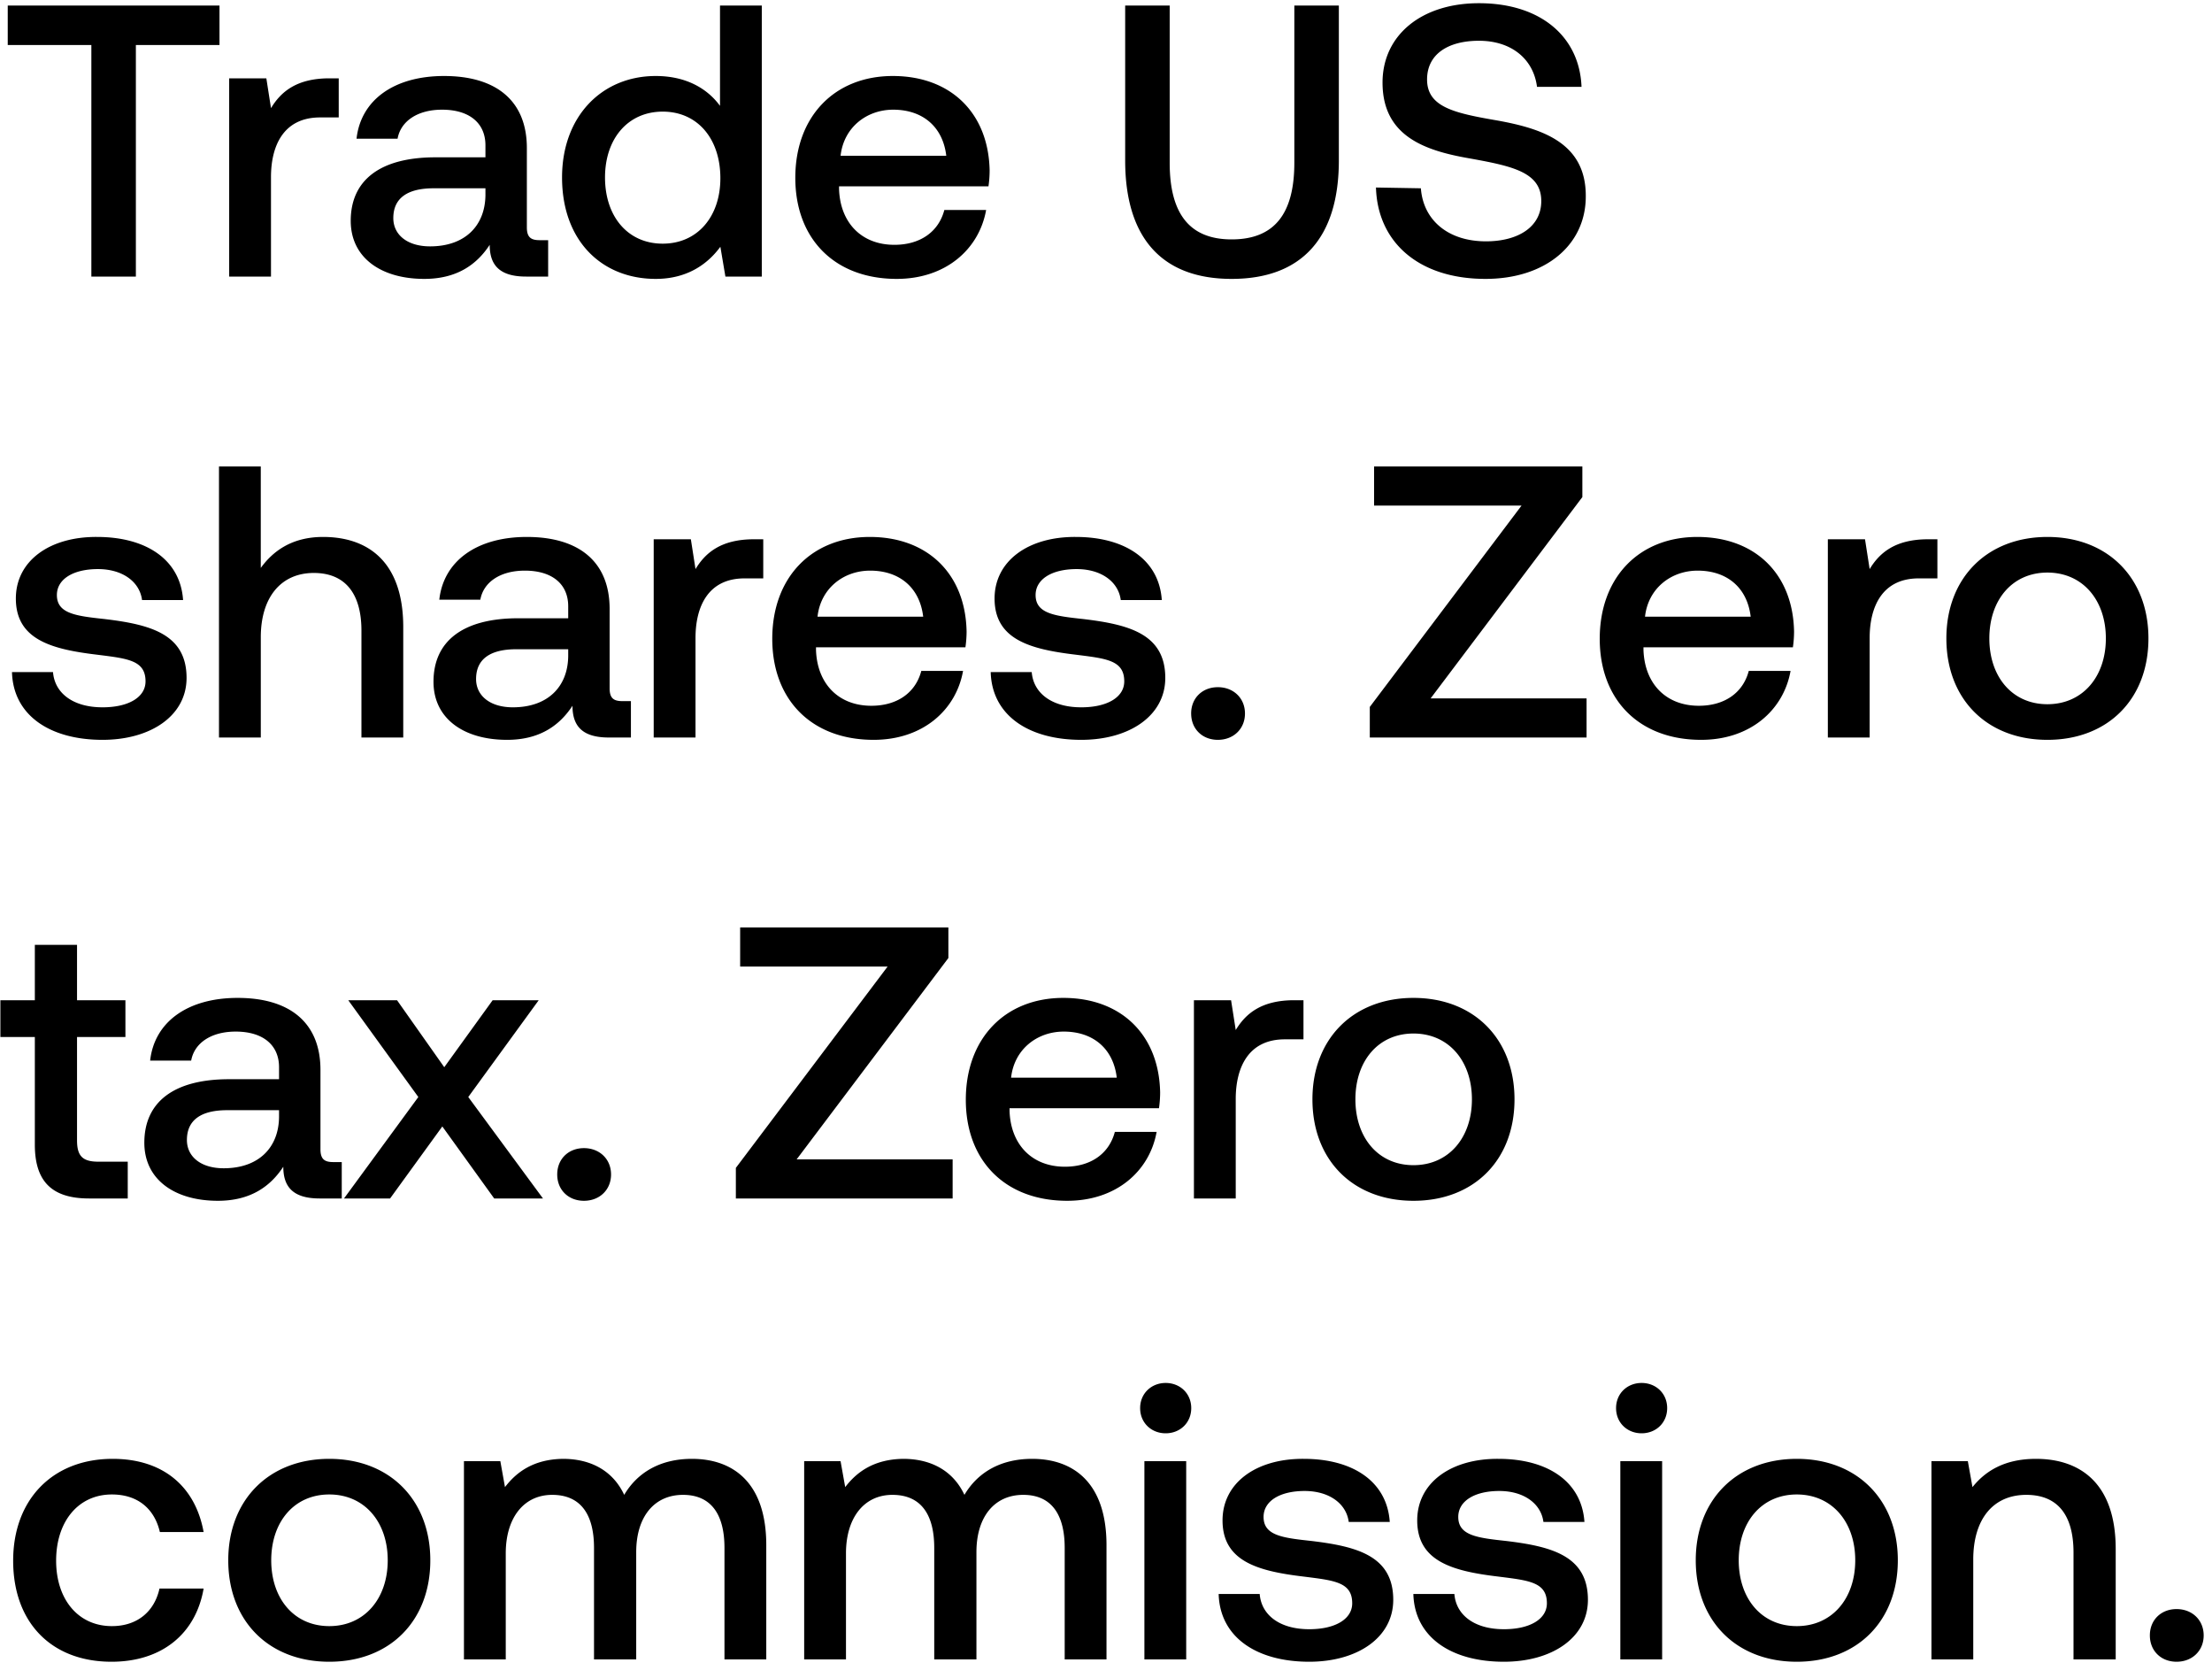 <svg width="120" height="91" viewBox="0 0 120 91" fill="none" xmlns="http://www.w3.org/2000/svg"><path d="M.42 2.442h4.536V15h2.415V2.442h4.536V.3H.42v2.142zm17.452 1.806c-1.764 0-2.625.714-3.17 1.617l-.253-1.617h-2.016V15h2.268V9.603c0-1.659.651-3.234 2.667-3.234h1.008V4.248h-.504zm11.403 8.778c-.462 0-.693-.147-.693-.693V8.028c0-2.541-1.638-3.906-4.494-3.906-2.709 0-4.515 1.302-4.746 3.402h2.226c.168-.945 1.071-1.575 2.415-1.575 1.491 0 2.352.735 2.352 1.932v.651h-2.709c-3.003 0-4.599 1.239-4.599 3.444 0 1.995 1.638 3.15 3.99 3.15 1.743 0 2.835-.756 3.549-1.848 0 1.071.504 1.722 1.974 1.722h1.197v-1.974h-.462zm-2.94-2.436c-.021 1.659-1.113 2.772-3.003 2.772-1.239 0-1.995-.63-1.995-1.533 0-1.092.777-1.617 2.184-1.617h2.814v.378zm12.724-4.851c-.693-.945-1.848-1.617-3.486-1.617-2.919 0-5.082 2.184-5.082 5.502 0 3.444 2.163 5.502 5.082 5.502 1.701 0 2.814-.798 3.507-1.743L39.353 15h1.974V.3H39.06v5.439zm-3.108 7.476c-1.89 0-3.129-1.47-3.129-3.591 0-2.1 1.24-3.57 3.13-3.57s3.128 1.47 3.128 3.612c0 2.079-1.239 3.549-3.129 3.549zm12.696 1.911c2.667 0 4.473-1.617 4.85-3.738H51.23c-.315 1.197-1.323 1.89-2.71 1.89-1.784 0-2.94-1.197-3.002-3.024v-.147h8.106a6.16 6.16 0 00.063-.861c-.063-3.15-2.142-5.124-5.25-5.124-3.171 0-5.292 2.205-5.292 5.523 0 3.297 2.12 5.481 5.502 5.481zm-3.045-6.678c.168-1.533 1.407-2.499 2.856-2.499 1.575 0 2.688.903 2.877 2.499h-5.733zM61.04 8.7c0 4.179 1.974 6.426 5.775 6.426 3.822 0 5.817-2.247 5.817-6.426V.3h-2.415v8.526c0 2.73-1.05 4.158-3.402 4.158-2.31 0-3.36-1.428-3.36-4.158V.3H61.04v8.4zm13.606 1.47c.084 2.94 2.289 4.956 5.943 4.956 3.234 0 5.439-1.827 5.439-4.473.02-2.898-2.352-3.675-4.788-4.116-2.31-.399-3.822-.714-3.822-2.226 0-1.386 1.155-2.1 2.814-2.1 1.785 0 2.96 1.008 3.15 2.499h2.415C85.692 2.001 83.592.174 80.232.174c-3.13 0-5.23 1.743-5.23 4.305 0 2.919 2.31 3.696 4.747 4.116 2.33.42 3.864.756 3.864 2.31 0 1.407-1.26 2.184-3.003 2.184-2.058 0-3.402-1.155-3.528-2.877l-2.436-.042zM.65 36.451c.063 2.331 2.037 3.675 4.914 3.675 2.604 0 4.557-1.302 4.557-3.36 0-2.394-1.995-2.898-4.452-3.192-1.554-.168-2.583-.294-2.583-1.302 0-.861.882-1.407 2.226-1.407 1.344 0 2.268.693 2.394 1.68h2.226c-.147-2.205-2.016-3.423-4.662-3.423-2.583-.021-4.41 1.302-4.41 3.339 0 2.226 1.932 2.751 4.389 3.045 1.659.21 2.646.294 2.646 1.449 0 .861-.924 1.407-2.331 1.407-1.638 0-2.604-.798-2.688-1.911H.651zm16.878-7.329c-1.68 0-2.71.756-3.381 1.68V25.3H11.88V40h2.268v-5.439c0-2.163 1.092-3.486 2.877-3.486 1.68 0 2.583 1.092 2.583 3.129V40h2.268v-5.985c0-3.591-1.953-4.893-4.347-4.893zm16.237 8.904c-.462 0-.693-.147-.693-.693v-4.305c0-2.541-1.638-3.906-4.494-3.906-2.709 0-4.515 1.302-4.746 3.402h2.226c.168-.945 1.071-1.575 2.415-1.575 1.491 0 2.352.735 2.352 1.932v.651h-2.709c-3.003 0-4.599 1.239-4.599 3.444 0 1.995 1.638 3.15 3.99 3.15 1.743 0 2.835-.756 3.55-1.848 0 1.071.503 1.722 1.973 1.722h1.197v-1.974h-.462zm-2.94-2.436c-.02 1.659-1.113 2.772-3.003 2.772-1.239 0-1.995-.63-1.995-1.533 0-1.092.777-1.617 2.184-1.617h2.814v.378zm10.077-6.342c-1.764 0-2.625.714-3.171 1.617l-.252-1.617h-2.016V40h2.268v-5.397c0-1.659.65-3.234 2.667-3.234h1.008v-2.121h-.504zm6.493 10.878c2.667 0 4.473-1.617 4.85-3.738H49.98c-.315 1.197-1.323 1.89-2.71 1.89-1.784 0-2.94-1.197-3.002-3.024v-.147h8.106a6.16 6.16 0 00.063-.861c-.063-3.15-2.142-5.124-5.25-5.124-3.171 0-5.292 2.205-5.292 5.523 0 3.297 2.12 5.481 5.502 5.481zm-3.045-6.678c.168-1.533 1.407-2.499 2.856-2.499 1.575 0 2.688.903 2.877 2.499H44.35zm9.395 3.003c.063 2.331 2.037 3.675 4.914 3.675 2.604 0 4.557-1.302 4.557-3.36 0-2.394-1.995-2.898-4.452-3.192-1.554-.168-2.583-.294-2.583-1.302 0-.861.882-1.407 2.226-1.407 1.344 0 2.268.693 2.394 1.68h2.226c-.147-2.205-2.016-3.423-4.662-3.423-2.583-.021-4.41 1.302-4.41 3.339 0 2.226 1.932 2.751 4.389 3.045 1.659.21 2.646.294 2.646 1.449 0 .861-.924 1.407-2.331 1.407-1.638 0-2.604-.798-2.688-1.911h-2.226zm10.875 2.247c0 .84.609 1.428 1.449 1.428.84 0 1.47-.588 1.47-1.428s-.63-1.428-1.47-1.428-1.45.588-1.45 1.428zm9.922-11.277h8.001l-8.232 10.92V40h11.76v-2.121H77.61l8.232-10.92V25.3H74.543v2.121zm17.744 12.705c2.667 0 4.473-1.617 4.851-3.738H94.87c-.315 1.197-1.323 1.89-2.709 1.89-1.785 0-2.94-1.197-3.003-3.024v-.147h8.106a6.16 6.16 0 00.063-.861c-.063-3.15-2.142-5.124-5.25-5.124-3.17 0-5.292 2.205-5.292 5.523 0 3.297 2.121 5.481 5.502 5.481zm-3.045-6.678c.168-1.533 1.407-2.499 2.856-2.499 1.575 0 2.688.903 2.877 2.499h-5.733zm15.358-4.2c-1.764 0-2.625.714-3.171 1.617l-.252-1.617h-2.016V40h2.268v-5.397c0-1.659.651-3.234 2.667-3.234h1.008v-2.121h-.504zm6.472 10.878c3.276 0 5.481-2.205 5.481-5.502 0-3.276-2.205-5.502-5.481-5.502s-5.481 2.226-5.481 5.502c0 3.297 2.205 5.502 5.481 5.502zm0-1.932c-1.911 0-3.15-1.491-3.15-3.57 0-2.079 1.239-3.57 3.15-3.57 1.911 0 3.171 1.491 3.171 3.57 0 2.079-1.26 3.57-3.171 3.57zM1.89 62.081c0 1.953.882 2.919 2.94 2.919h2.1v-1.995H5.334c-.861 0-1.155-.315-1.155-1.155v-5.607h2.625v-1.995H4.179v-3.003H1.89v3.003H.021v1.995H1.89v5.838zm16.188.945c-.462 0-.693-.147-.693-.693v-4.305c0-2.541-1.638-3.906-4.494-3.906-2.71 0-4.515 1.302-4.746 3.402h2.226c.168-.945 1.07-1.575 2.415-1.575 1.49 0 2.352.735 2.352 1.932v.651h-2.71c-3.002 0-4.598 1.239-4.598 3.444 0 1.995 1.638 3.15 3.99 3.15 1.743 0 2.835-.756 3.549-1.848 0 1.071.504 1.722 1.974 1.722h1.197v-1.974h-.462zm-2.94-2.436c-.021 1.659-1.113 2.772-3.003 2.772-1.24 0-1.995-.63-1.995-1.533 0-1.092.777-1.617 2.184-1.617h2.814v.378zM18.662 65h2.5l2.834-3.906L26.81 65h2.646l-4.053-5.502 3.822-5.25h-2.499l-2.625 3.633-2.562-3.633h-2.646l3.801 5.25L18.662 65zm11.567-1.302c0 .84.61 1.428 1.45 1.428s1.47-.588 1.47-1.428-.63-1.428-1.47-1.428-1.45.588-1.45 1.428zm9.922-11.277h8.002l-8.233 10.92V65h11.76v-2.121h-8.462l8.231-10.92V50.3H40.153v2.121zm17.745 12.705c2.667 0 4.473-1.617 4.85-3.738H60.48c-.315 1.197-1.323 1.89-2.71 1.89-1.784 0-2.94-1.197-3.002-3.024v-.147h8.106a6.16 6.16 0 00.063-.861c-.063-3.15-2.142-5.124-5.25-5.124-3.171 0-5.292 2.205-5.292 5.523 0 3.297 2.12 5.481 5.502 5.481zm-3.045-6.678c.168-1.533 1.407-2.499 2.856-2.499 1.575 0 2.688.903 2.877 2.499H54.85zm15.357-4.2c-1.764 0-2.625.714-3.17 1.617l-.253-1.617H64.77V65h2.268v-5.397c0-1.659.651-3.234 2.667-3.234h1.008v-2.121h-.504zm6.472 10.878c3.276 0 5.481-2.205 5.481-5.502 0-3.276-2.205-5.502-5.48-5.502-3.277 0-5.482 2.226-5.482 5.502 0 3.297 2.205 5.502 5.481 5.502zm0-1.932c-1.91 0-3.15-1.491-3.15-3.57 0-2.079 1.24-3.57 3.15-3.57 1.911 0 3.171 1.491 3.171 3.57 0 2.079-1.26 3.57-3.17 3.57zM6.048 90.126c2.751 0 4.578-1.533 4.998-3.969H8.652c-.273 1.239-1.197 2.037-2.583 2.037-1.827 0-3.024-1.449-3.024-3.549 0-2.121 1.197-3.591 3.024-3.591 1.407 0 2.31.777 2.604 2.037h2.373c-.441-2.436-2.163-3.969-4.935-3.969-3.255 0-5.397 2.205-5.397 5.523 0 3.36 2.079 5.481 5.334 5.481zm11.816 0c3.276 0 5.48-2.205 5.48-5.502 0-3.276-2.204-5.502-5.48-5.502-3.276 0-5.481 2.226-5.481 5.502 0 3.297 2.205 5.502 5.48 5.502zm0-1.932c-1.911 0-3.15-1.491-3.15-3.57 0-2.079 1.239-3.57 3.15-3.57 1.91 0 3.17 1.491 3.17 3.57 0 2.079-1.26 3.57-3.17 3.57zm19.674-9.072c-1.764 0-2.982.777-3.675 1.953-.651-1.386-1.911-1.953-3.318-1.953-1.617.021-2.541.735-3.15 1.533l-.252-1.407h-1.974V90h2.268v-5.754c0-1.911.966-3.171 2.52-3.171 1.49 0 2.268.987 2.268 2.877V90h2.289v-5.817c0-1.932.987-3.108 2.54-3.108 1.47 0 2.248.987 2.248 2.877V90h2.268v-6.195c0-3.402-1.806-4.683-4.032-4.683zm18.457 0c-1.764 0-2.982.777-3.675 1.953-.651-1.386-1.911-1.953-3.318-1.953-1.617.021-2.541.735-3.15 1.533l-.252-1.407h-1.974V90h2.268v-5.754c0-1.911.966-3.171 2.52-3.171 1.49 0 2.268.987 2.268 2.877V90h2.289v-5.817c0-1.932.987-3.108 2.54-3.108 1.47 0 2.248.987 2.248 2.877V90h2.268v-6.195c0-3.402-1.806-4.683-4.032-4.683zm7.243-1.386c.777 0 1.386-.567 1.386-1.365s-.61-1.365-1.386-1.365c-.777 0-1.386.567-1.386 1.365s.609 1.365 1.386 1.365zM62.083 90h2.268V79.248h-2.268V90zm4.029-3.549c.063 2.331 2.037 3.675 4.914 3.675 2.604 0 4.557-1.302 4.557-3.36 0-2.394-1.995-2.898-4.452-3.192-1.554-.168-2.583-.294-2.583-1.302 0-.861.882-1.407 2.226-1.407 1.344 0 2.268.693 2.394 1.68h2.226c-.147-2.205-2.016-3.423-4.662-3.423-2.583-.021-4.41 1.302-4.41 3.339 0 2.226 1.932 2.751 4.389 3.045 1.659.21 2.646.294 2.646 1.449 0 .861-.924 1.407-2.331 1.407-1.638 0-2.604-.798-2.688-1.911h-2.226zm10.562 0c.063 2.331 2.036 3.675 4.913 3.675 2.605 0 4.557-1.302 4.557-3.36 0-2.394-1.995-2.898-4.452-3.192-1.553-.168-2.582-.294-2.582-1.302 0-.861.882-1.407 2.225-1.407 1.345 0 2.269.693 2.395 1.68h2.225c-.147-2.205-2.016-3.423-4.662-3.423-2.583-.021-4.41 1.302-4.41 3.339 0 2.226 1.933 2.751 4.39 3.045 1.659.21 2.645.294 2.645 1.449 0 .861-.924 1.407-2.33 1.407-1.638 0-2.604-.798-2.688-1.911h-2.227zm12.383-8.715c.777 0 1.386-.567 1.386-1.365s-.609-1.365-1.386-1.365c-.777 0-1.386.567-1.386 1.365s.61 1.365 1.386 1.365zM87.902 90h2.268V79.248h-2.268V90zm9.573.126c3.276 0 5.481-2.205 5.481-5.502 0-3.276-2.205-5.502-5.48-5.502-3.277 0-5.482 2.226-5.482 5.502 0 3.297 2.205 5.502 5.481 5.502zm0-1.932c-1.91 0-3.15-1.491-3.15-3.57 0-2.079 1.24-3.57 3.15-3.57 1.911 0 3.171 1.491 3.171 3.57 0 2.079-1.26 3.57-3.17 3.57zm12.975-9.072c-1.743 0-2.772.693-3.444 1.533l-.252-1.407h-1.974V90h2.268v-5.418c0-2.184 1.071-3.507 2.877-3.507 1.701 0 2.562 1.092 2.562 3.129V90h2.289v-5.985c0-3.591-1.953-4.893-4.326-4.893zm6.179 9.576c0 .84.609 1.428 1.449 1.428.84 0 1.47-.588 1.47-1.428s-.63-1.428-1.47-1.428-1.449.588-1.449 1.428z" fill="#000"/></svg>